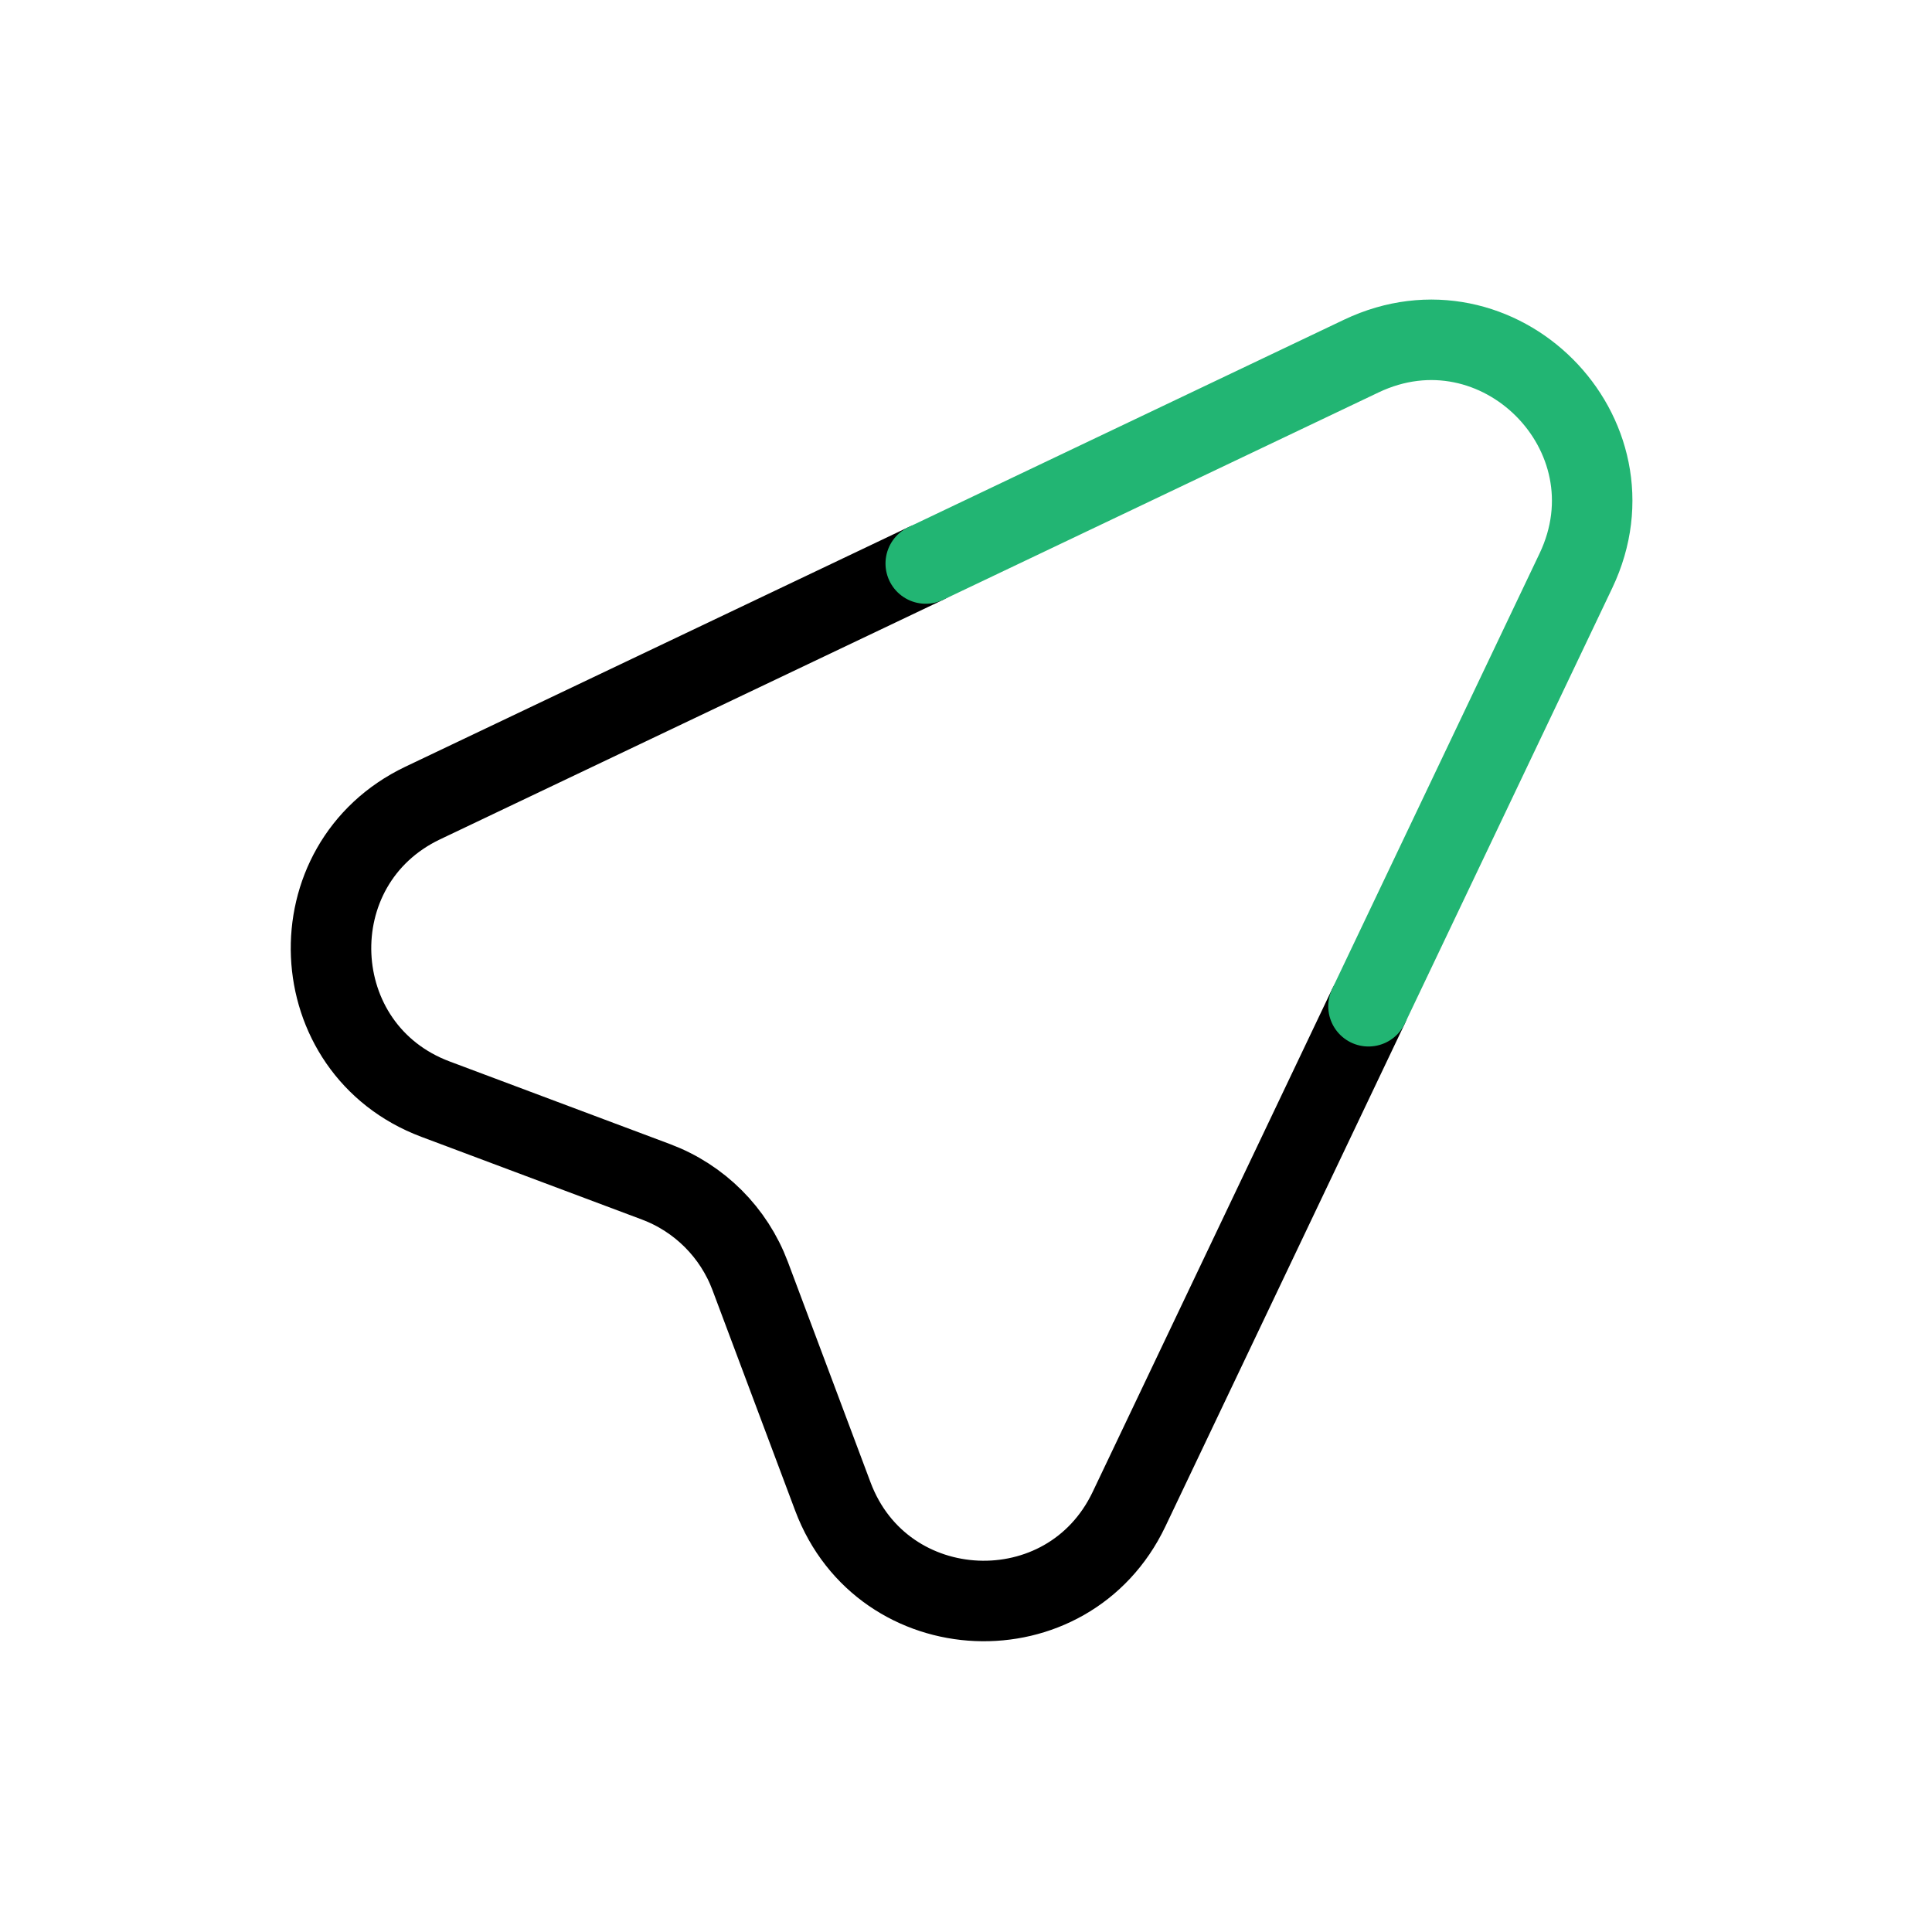 
                <svg 
                xmlns="http://www.w3.org/2000/svg" 
                height="120" 
                width="120" 
                stroke-width="1" 
                stroke="#000000" 
                fill="none" 
                stroke-linecap="round" 
                stroke-linejoin="round" 
                viewBox="0 0 24 24"
                >
                <defs><style>.as-1{stroke:#22B573}</style></defs><g><path d="M11.5 7L5.252 9.975C3.659 10.734 3.757 13.034 5.41 13.654L8.149 14.681C8.69 14.884 9.116 15.31 9.319 15.851L10.346 18.59C10.966 20.243 13.266 20.341 14.025 18.748L17 12.5"></path>
<path class="as-1" d="M11.5 7L16.911 4.423C18.611 3.614 20.386 5.388 19.577 7.089L17 12.5"></path></g>
                </svg>